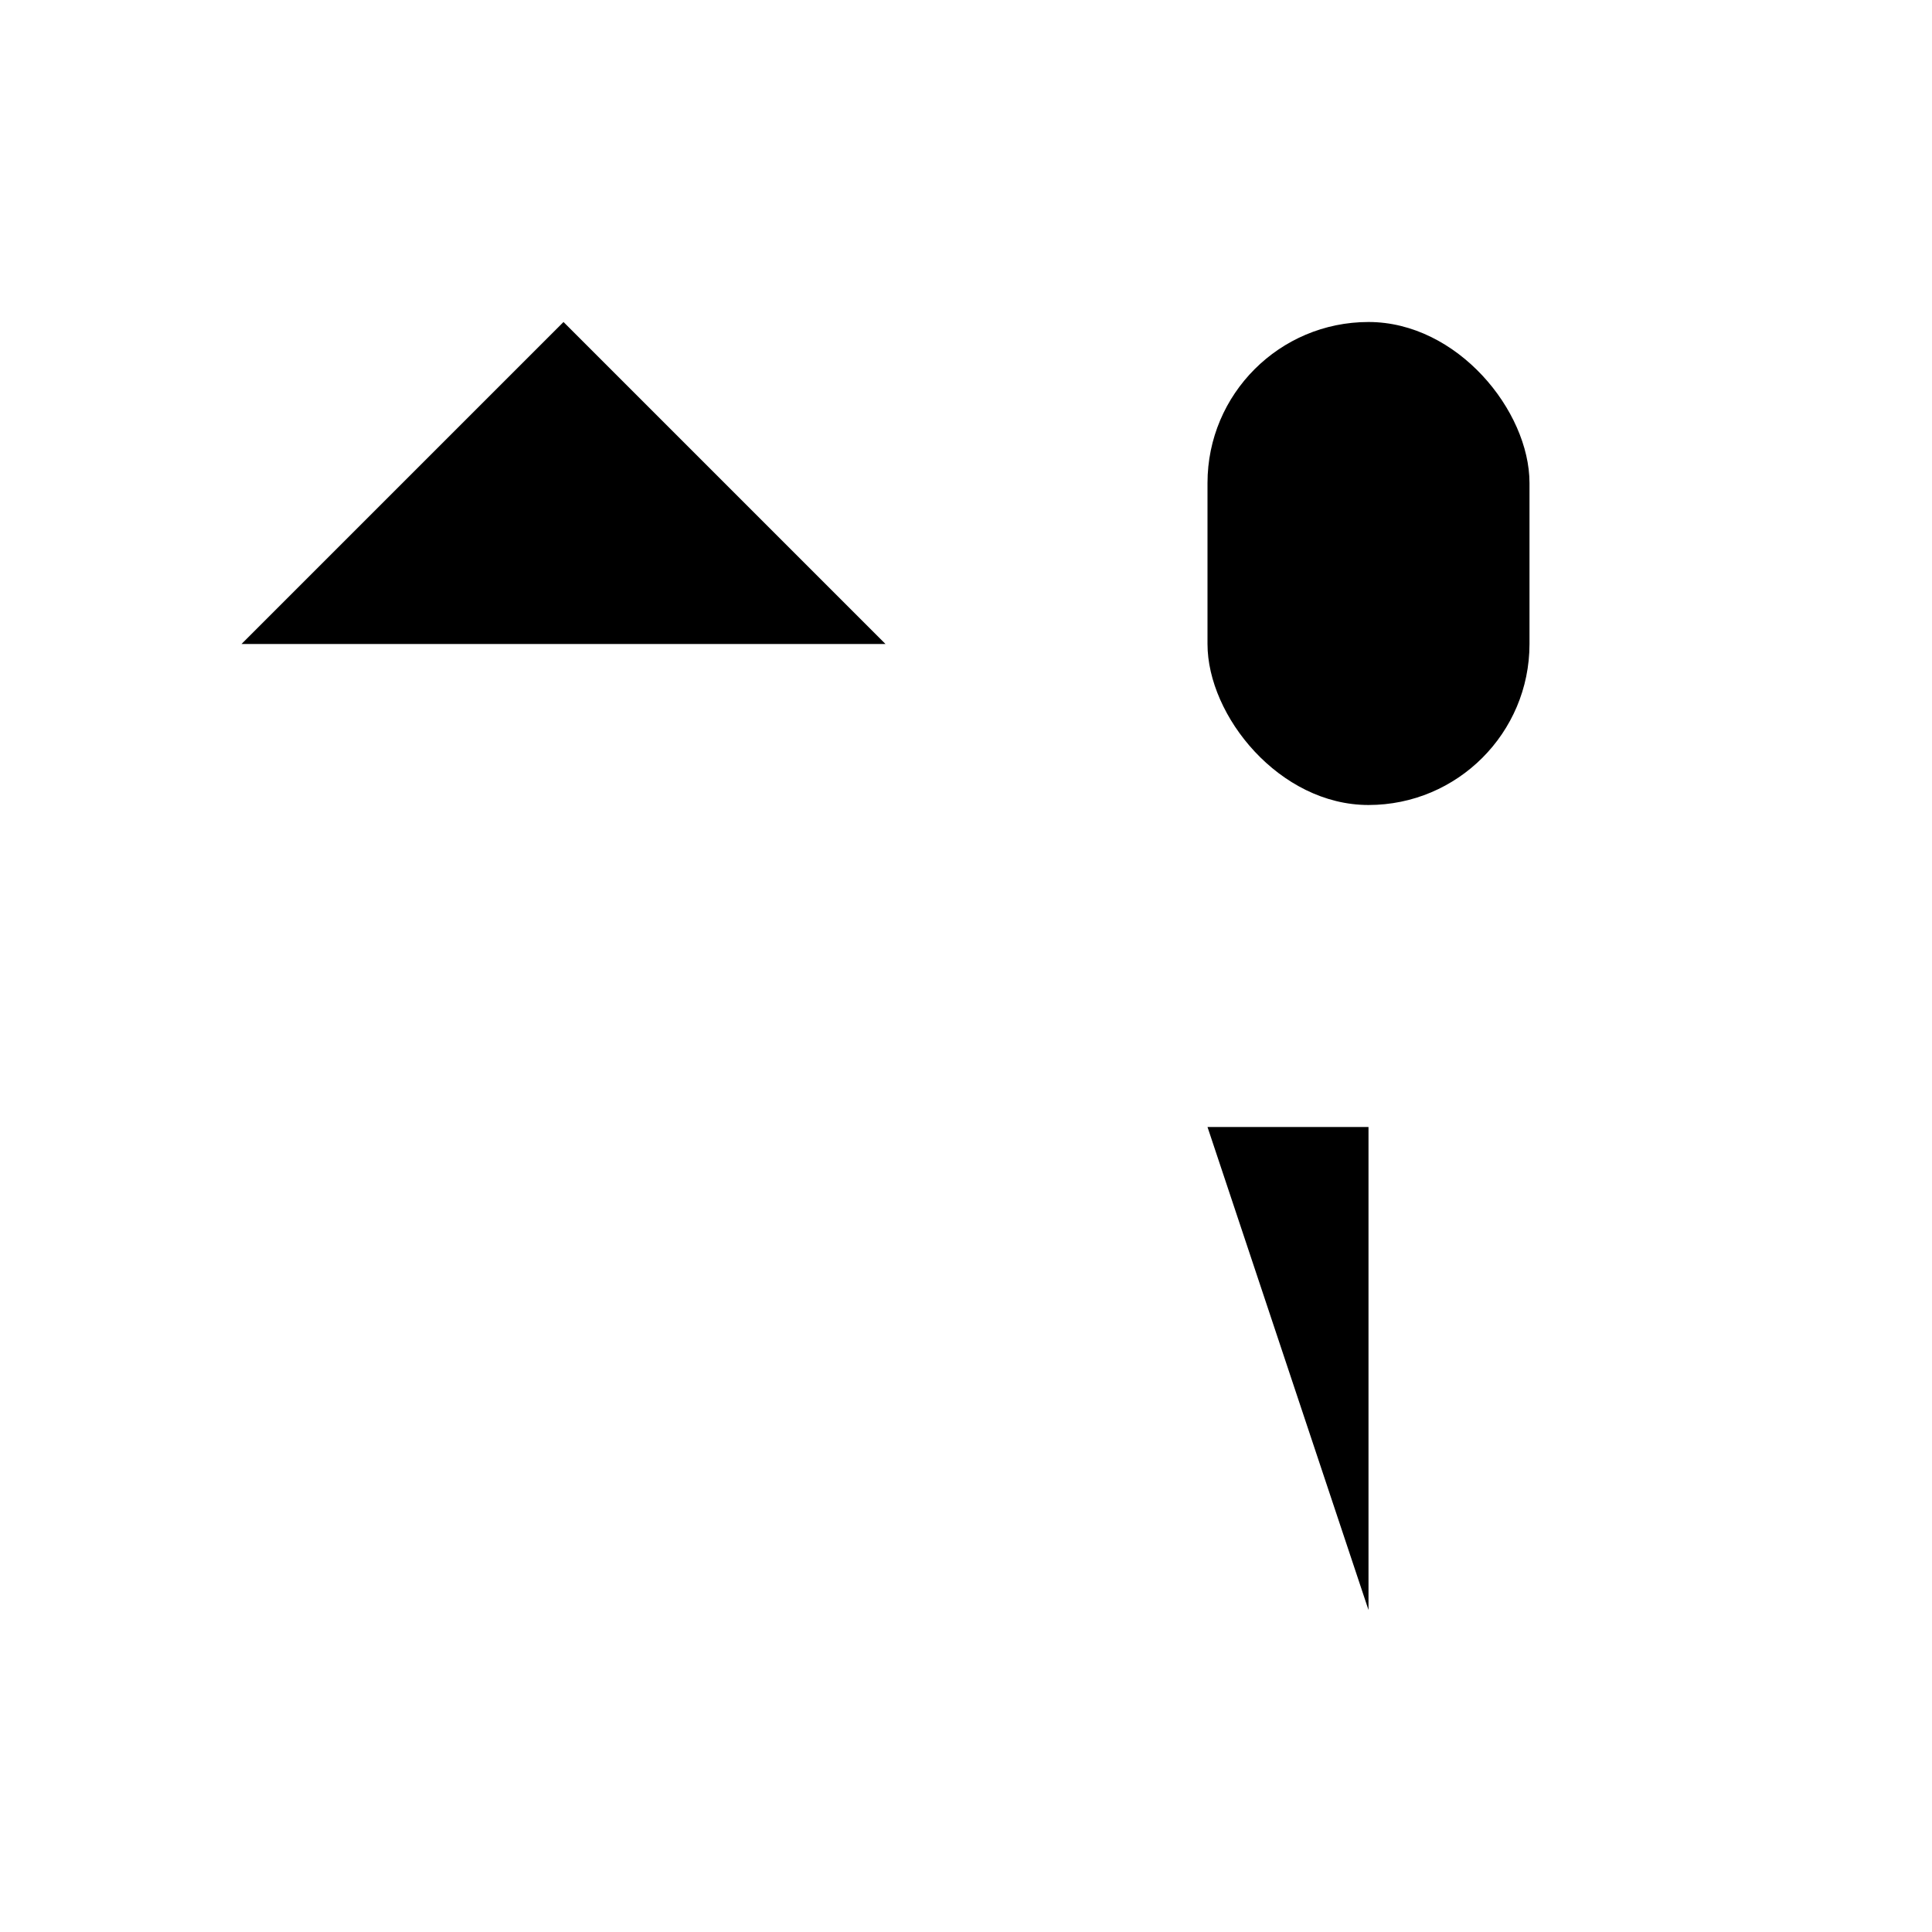 <svg
    xmlns="http://www.w3.org/2000/svg"
    width="24"
    height="24"
    viewBox="0 0 24 24"
    fill="currentColor"
    stroke="currentColor"
    stroke-width="calc((100vw - 100vh) / 10)"
    stroke-linecap="round"
    stroke-linejoin="round"
>
    <path vector-effect="non-scaling-stroke" d="m3 8 4-4 4 4" />
    <path vector-effect="non-scaling-stroke" d="M7 4v16" />
    <rect x="15" y="4" vector-effect="non-scaling-stroke" width="4" height="6" ry="2" />
    <path vector-effect="non-scaling-stroke" d="M17 20v-6h-2" />
    <path vector-effect="non-scaling-stroke" d="M15 20h4" />
</svg>
